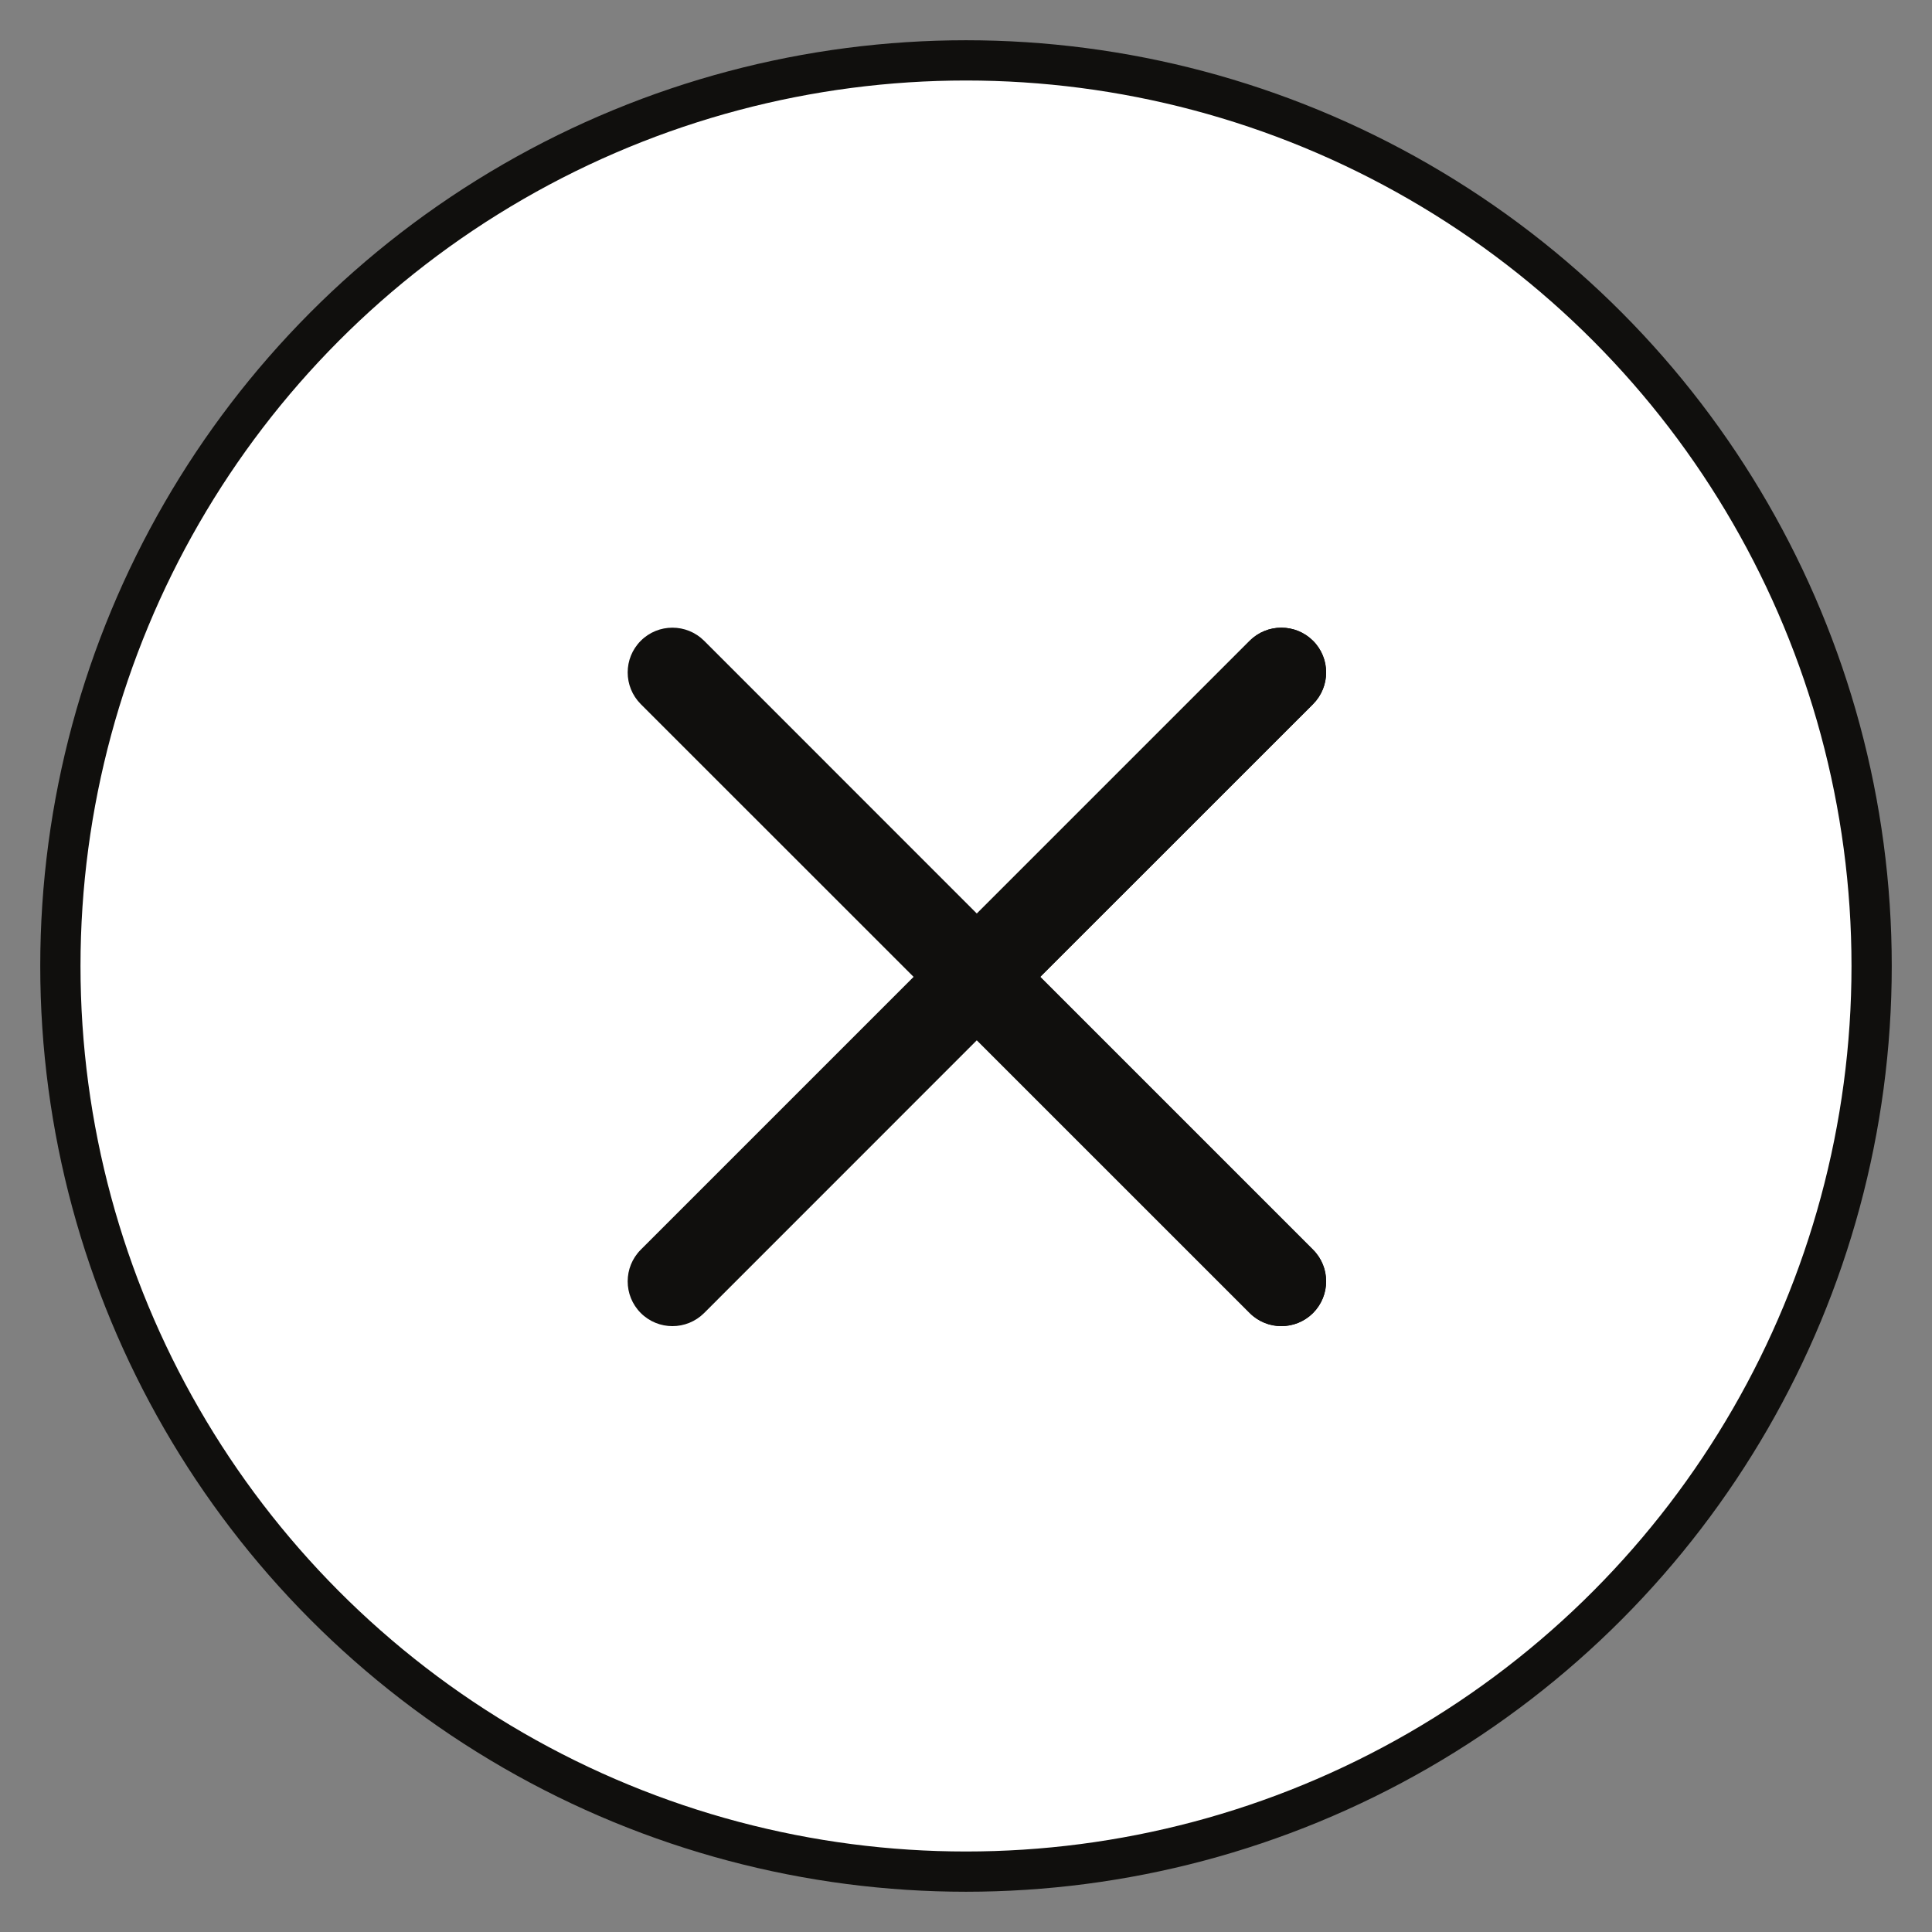 <svg width="24" height="24" viewBox="0 0 24 24" fill="none" xmlns="http://www.w3.org/2000/svg">
<rect x="0" y="0" width="24" height="24" fill="#808080" stroke="none"/>
<circle cx="12" cy="12" r="11.25" fill="white" stroke="#100F0D" stroke-width="0.5"/>
<path d="M12.922 12.135L16.311 8.747C16.528 8.529 16.528 8.177 16.311 7.96C16.093 7.743 15.741 7.743 15.524 7.96L12.135 11.349L8.747 7.96C8.529 7.743 8.177 7.743 7.96 7.96C7.743 8.177 7.743 8.529 7.96 8.747L11.349 12.135L7.96 15.524C7.743 15.741 7.743 16.094 7.96 16.311C8.177 16.528 8.529 16.528 8.747 16.311L12.135 12.922L15.524 16.31C15.741 16.528 16.093 16.528 16.311 16.311C16.528 16.093 16.528 15.741 16.311 15.524L12.922 12.135Z" fill="#100F0D"/>
<path d="M12.922 12.135L16.311 8.747C16.528 8.529 16.528 8.177 16.311 7.96C16.093 7.743 15.742 7.743 15.524 7.96L12.135 11.349V12.922L15.524 16.311C15.741 16.528 16.093 16.528 16.311 16.311C16.528 16.093 16.528 15.741 16.311 15.524L12.922 12.135Z" fill="#100F0D"/>
</svg>
